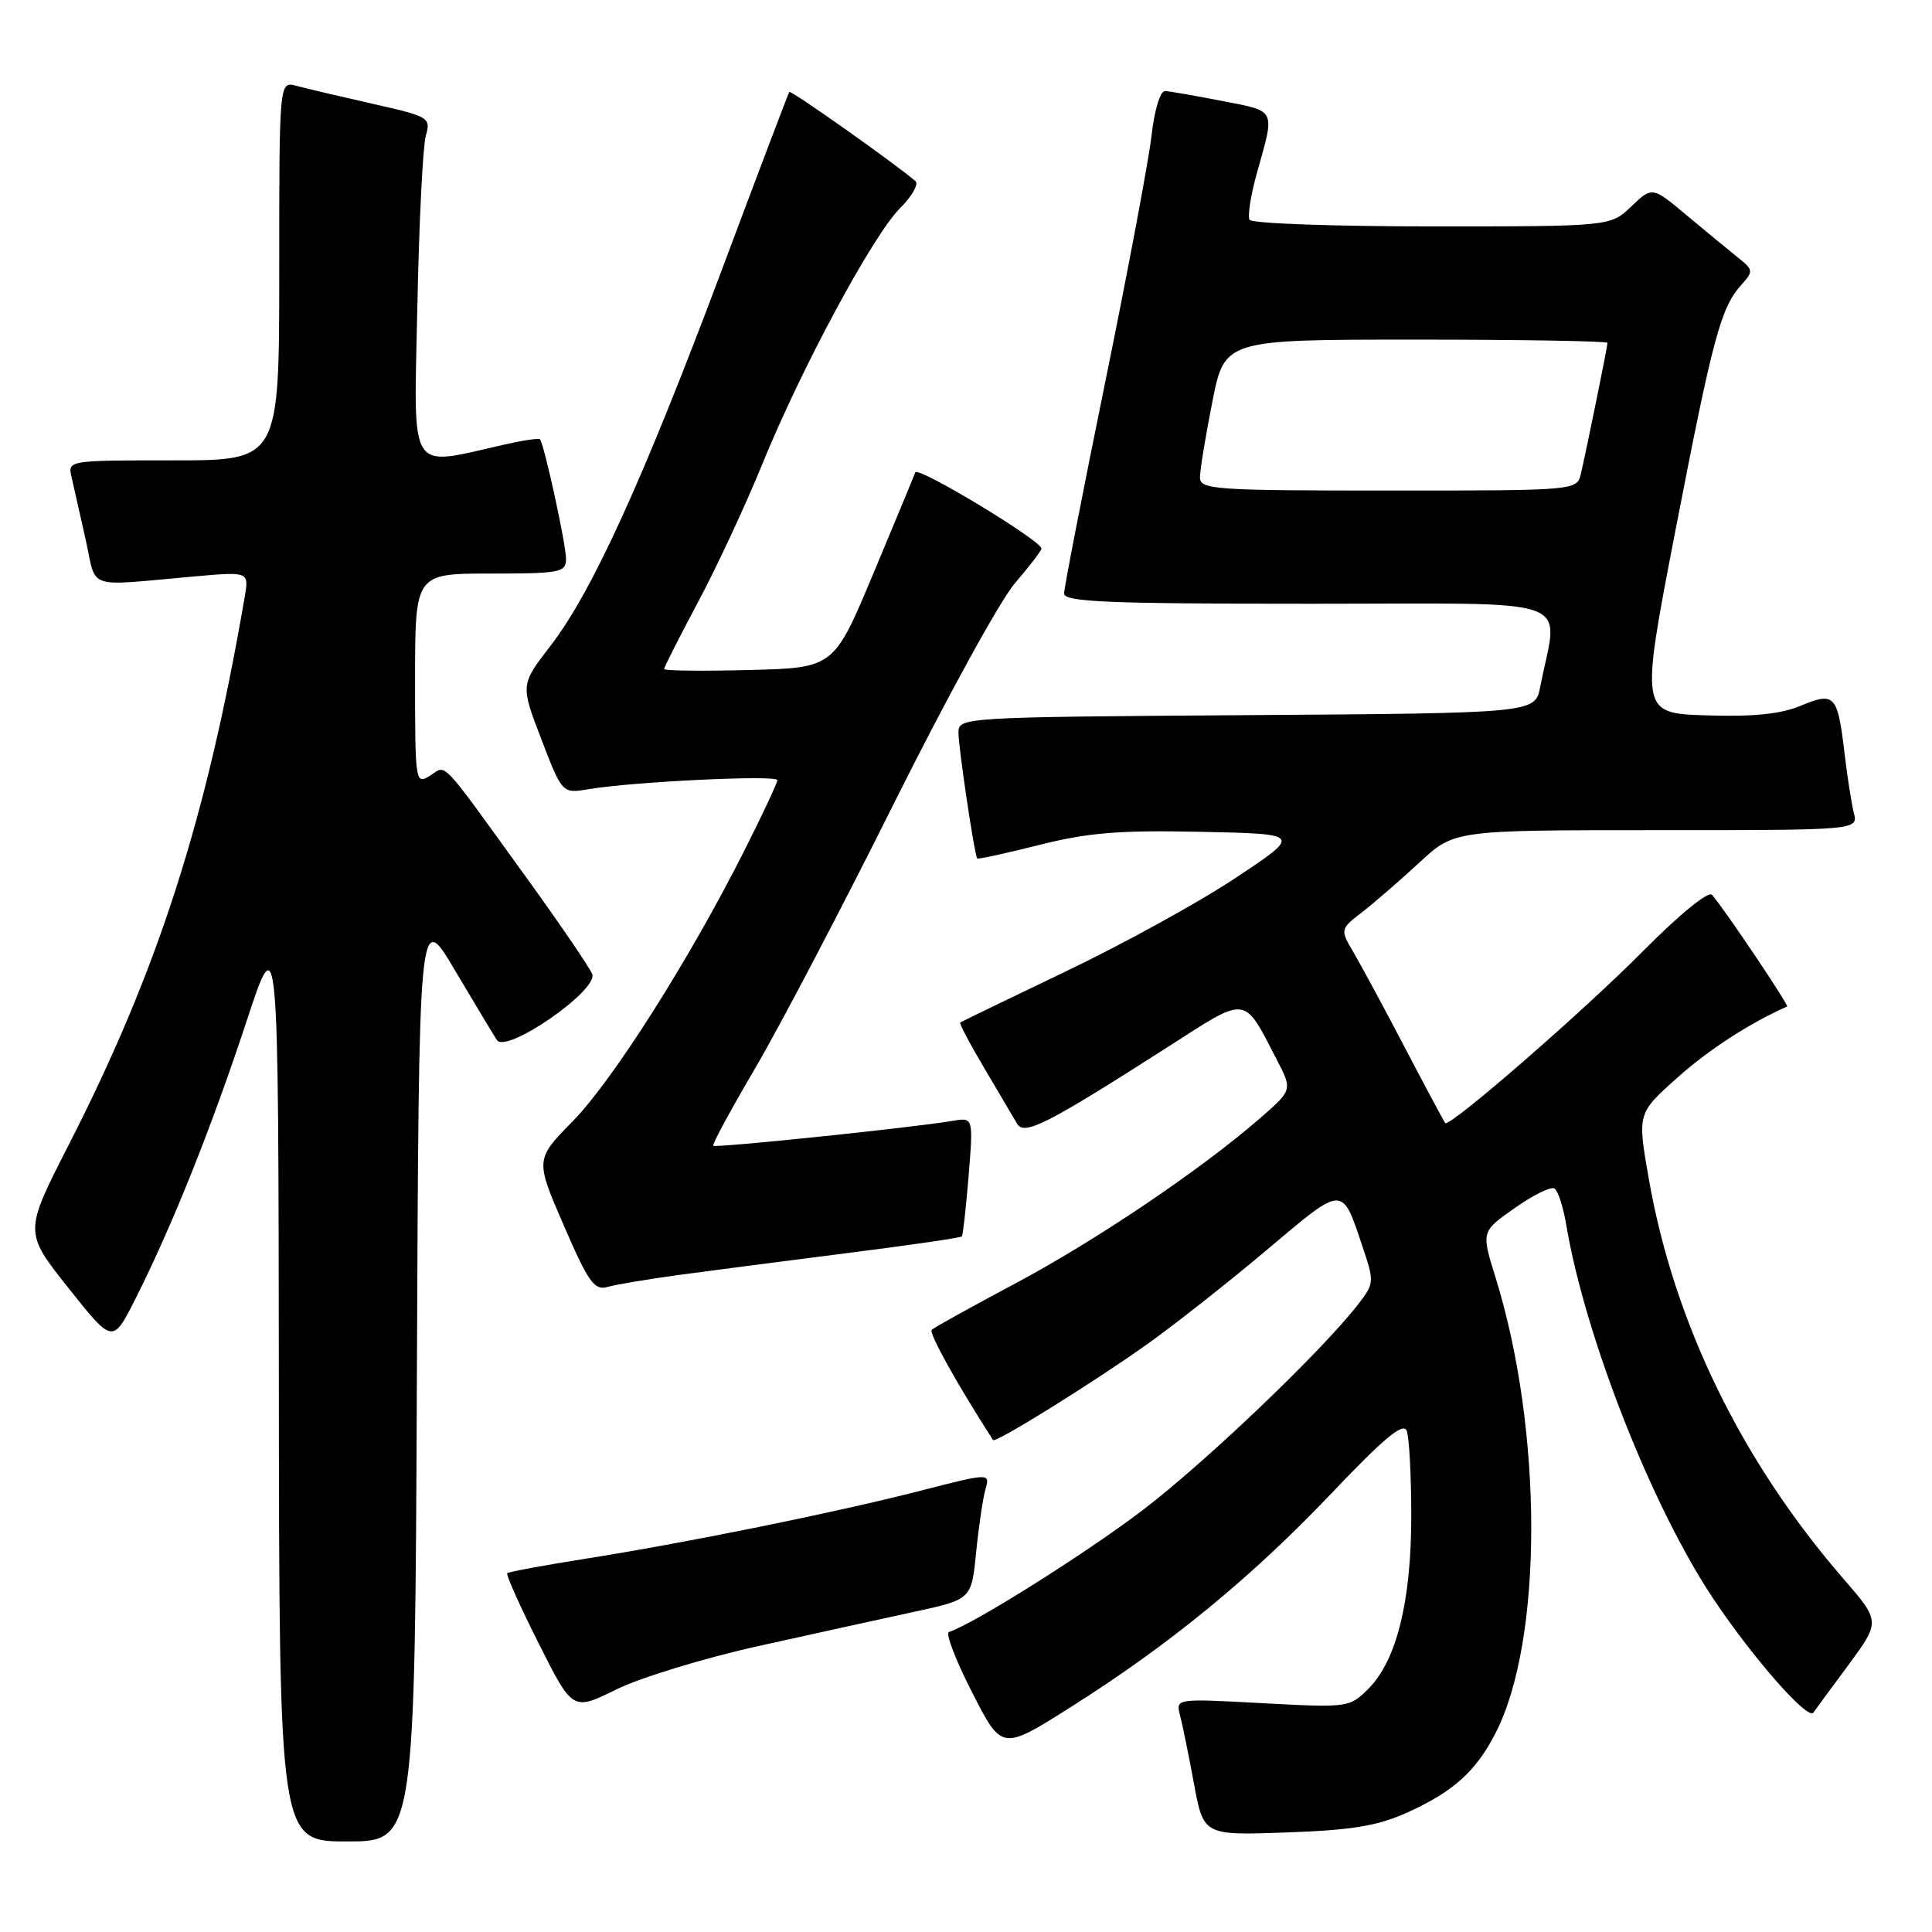 <?xml version="1.0" encoding="UTF-8" standalone="no"?>
<!DOCTYPE svg PUBLIC "-//W3C//DTD SVG 1.1//EN" "http://www.w3.org/Graphics/SVG/1.1/DTD/svg11.dtd" >
<svg xmlns="http://www.w3.org/2000/svg" xmlns:xlink="http://www.w3.org/1999/xlink" version="1.1" viewBox="0 0 256 256">
 <g >
 <path fill="currentColor"
d=" M 55.24 182.25 C 55.50 120.50 55.50 120.50 60.24 128.50 C 62.85 132.90 65.37 137.09 65.84 137.81 C 67.06 139.68 79.30 131.22 78.47 129.07 C 78.15 128.23 74.30 122.59 69.92 116.52 C 58.02 100.06 59.25 101.37 56.98 102.78 C 55.04 103.99 55.00 103.71 55.00 90.01 C 55.00 76.00 55.00 76.00 65.00 76.00 C 74.23 76.00 75.00 75.85 75.00 74.06 C 75.00 72.09 72.09 58.76 71.54 58.21 C 71.38 58.04 69.28 58.35 66.87 58.90 C 53.93 61.81 54.84 63.24 55.30 40.70 C 55.52 29.59 56.03 19.38 56.42 18.00 C 57.11 15.58 56.89 15.45 49.32 13.74 C 45.02 12.77 40.49 11.70 39.25 11.37 C 37.00 10.77 37.00 10.77 37.00 35.88 C 37.00 61.00 37.00 61.00 22.98 61.00 C 8.96 61.00 8.96 61.00 9.49 63.25 C 9.78 64.49 10.61 68.20 11.35 71.50 C 12.86 78.27 11.11 77.68 25.75 76.38 C 33.00 75.74 33.00 75.74 32.42 79.12 C 27.36 108.58 20.94 128.55 9.07 151.77 C 3.19 163.27 3.19 163.27 9.07 170.67 C 14.94 178.06 14.94 178.06 17.93 172.13 C 22.75 162.59 28.02 149.43 32.61 135.50 C 36.89 122.50 36.89 122.50 36.95 183.25 C 37.00 244.00 37.00 244.00 45.99 244.00 C 54.98 244.00 54.98 244.00 55.24 182.25 Z  M 186.49 240.16 C 192.57 237.41 195.58 234.70 198.17 229.64 C 204.48 217.35 204.47 189.54 198.16 169.25 C 196.27 163.19 196.27 163.19 200.70 160.08 C 203.13 158.36 205.50 157.19 205.97 157.48 C 206.44 157.77 207.14 159.92 207.53 162.26 C 210.02 177.13 218.95 199.82 227.11 211.97 C 232.37 219.82 239.55 227.96 240.28 226.93 C 240.44 226.69 242.51 223.88 244.88 220.68 C 249.17 214.86 249.17 214.86 244.25 209.18 C 230.73 193.58 221.79 175.20 218.47 156.18 C 216.96 147.53 216.96 147.53 222.23 142.82 C 226.40 139.09 231.85 135.56 236.80 133.37 C 237.09 133.24 228.48 120.42 226.85 118.57 C 226.38 118.03 222.54 121.15 217.77 125.97 C 209.74 134.07 192.07 149.43 191.50 148.81 C 191.35 148.64 188.98 144.22 186.25 139.00 C 183.52 133.78 180.44 128.07 179.42 126.32 C 177.55 123.14 177.55 123.14 180.52 120.84 C 182.16 119.57 185.57 116.61 188.10 114.27 C 192.71 110.00 192.71 110.00 219.46 110.00 C 246.22 110.00 246.22 110.00 245.64 107.71 C 245.33 106.45 244.77 102.90 244.41 99.81 C 243.50 92.07 243.10 91.64 238.62 93.51 C 235.97 94.62 232.35 94.99 226.10 94.79 C 217.32 94.50 217.32 94.50 222.06 70.00 C 226.99 44.56 228.02 40.74 230.79 37.68 C 232.34 35.97 232.31 35.74 230.34 34.17 C 229.19 33.25 226.14 30.74 223.58 28.60 C 218.93 24.70 218.93 24.70 216.16 27.35 C 213.39 30.00 213.39 30.00 189.75 30.00 C 176.75 30.00 165.88 29.61 165.58 29.13 C 165.29 28.65 165.73 25.84 166.56 22.88 C 168.96 14.36 169.16 14.78 162.00 13.39 C 158.43 12.69 155.00 12.10 154.38 12.06 C 153.74 12.03 152.97 14.55 152.59 17.93 C 152.22 21.20 149.46 35.88 146.46 50.57 C 143.46 65.26 141.00 77.89 141.00 78.64 C 141.00 79.76 146.73 80.00 173.55 80.00 C 209.85 80.00 206.47 78.78 204.09 91.00 C 203.41 94.50 203.41 94.50 165.21 94.76 C 127.47 95.02 127.00 95.05 127.00 97.07 C 127.00 99.02 129.11 113.23 129.48 113.75 C 129.58 113.88 133.26 113.08 137.67 111.97 C 144.14 110.33 148.25 109.99 159.09 110.22 C 172.50 110.50 172.50 110.50 163.72 116.33 C 158.90 119.54 148.77 125.11 141.22 128.72 C 133.68 132.33 127.38 135.38 127.23 135.49 C 127.09 135.61 128.54 138.36 130.46 141.60 C 132.38 144.85 134.32 148.13 134.78 148.91 C 135.72 150.51 138.78 148.95 154.88 138.64 C 165.42 131.88 164.72 131.79 169.21 140.47 C 171.26 144.44 171.26 144.44 166.88 148.24 C 159.07 155.03 145.22 164.37 134.49 170.09 C 128.72 173.16 123.75 175.91 123.46 176.21 C 123.04 176.62 126.83 183.43 131.58 190.81 C 131.88 191.27 144.63 183.35 152.00 178.12 C 155.57 175.58 162.71 169.96 167.86 165.62 C 178.14 156.95 177.78 156.96 180.56 165.24 C 182.10 169.81 182.08 170.09 180.03 172.74 C 175.26 178.93 159.94 193.58 151.49 200.04 C 144.01 205.75 129.13 215.12 125.74 216.25 C 125.26 216.41 126.64 220.01 128.81 224.25 C 132.75 231.97 132.75 231.97 141.83 226.23 C 154.96 217.94 165.80 209.05 176.45 197.85 C 183.41 190.53 185.95 188.42 186.40 189.59 C 186.73 190.46 187.00 195.55 187.00 200.90 C 187.00 212.18 185.05 220.04 181.32 223.77 C 178.83 226.26 178.64 226.29 167.29 225.68 C 155.83 225.06 155.79 225.07 156.35 227.24 C 156.67 228.44 157.50 232.52 158.20 236.31 C 159.47 243.20 159.47 243.20 170.49 242.81 C 179.19 242.50 182.55 241.94 186.49 240.16 Z  M 100.50 218.11 C 107.65 216.52 116.92 214.49 121.11 213.58 C 128.72 211.93 128.72 211.93 129.34 205.71 C 129.68 202.30 130.24 198.52 130.58 197.33 C 131.19 195.16 131.19 195.16 121.85 197.56 C 110.52 200.46 91.05 204.41 77.52 206.55 C 72.03 207.42 67.39 208.28 67.21 208.46 C 67.02 208.64 68.90 212.83 71.38 217.76 C 75.88 226.72 75.88 226.72 81.69 223.85 C 84.89 222.28 93.35 219.69 100.50 218.11 Z  M 90.00 168.93 C 94.12 168.37 104.18 167.07 112.34 166.03 C 120.50 165.00 127.30 164.01 127.45 163.83 C 127.60 163.65 128.00 160.03 128.35 155.78 C 128.97 148.06 128.97 148.06 126.23 148.52 C 121.03 149.41 94.80 152.13 94.51 151.82 C 94.34 151.64 96.86 147.00 100.09 141.50 C 103.32 136.00 111.58 120.24 118.44 106.48 C 125.30 92.72 132.50 79.60 134.45 77.32 C 136.40 75.05 138.00 72.96 138.00 72.69 C 138.00 71.64 121.59 61.73 121.28 62.59 C 121.10 63.09 118.60 69.12 115.72 76.00 C 110.49 88.50 110.49 88.50 99.25 88.78 C 93.06 88.94 88.00 88.88 88.00 88.65 C 88.00 88.41 90.03 84.40 92.52 79.73 C 95.01 75.06 98.82 66.87 100.99 61.54 C 106.16 48.83 115.62 31.25 119.24 27.61 C 120.83 26.02 121.76 24.40 121.31 24.01 C 118.90 21.89 104.78 11.90 104.59 12.18 C 104.46 12.35 100.41 23.03 95.59 35.91 C 85.21 63.60 78.44 78.45 72.96 85.55 C 68.96 90.74 68.96 90.74 71.73 97.95 C 74.50 105.16 74.50 105.16 78.00 104.57 C 83.93 103.57 103.00 102.66 103.00 103.37 C 103.00 103.74 101.02 107.97 98.60 112.77 C 91.34 127.16 81.18 143.18 75.89 148.57 C 70.92 153.64 70.92 153.64 74.70 162.37 C 77.96 169.90 78.76 171.03 80.49 170.53 C 81.60 170.21 85.88 169.49 90.00 168.93 Z  M 159.00 63.25 C 159.00 62.29 159.74 57.79 160.64 53.25 C 162.27 45.00 162.27 45.00 187.64 45.00 C 201.59 45.00 213.00 45.20 213.00 45.43 C 213.00 45.93 210.28 59.31 209.48 62.75 C 208.96 65.00 208.96 65.00 183.98 65.00 C 160.86 65.00 159.00 64.87 159.00 63.25 Z "/>
</g>
</svg>